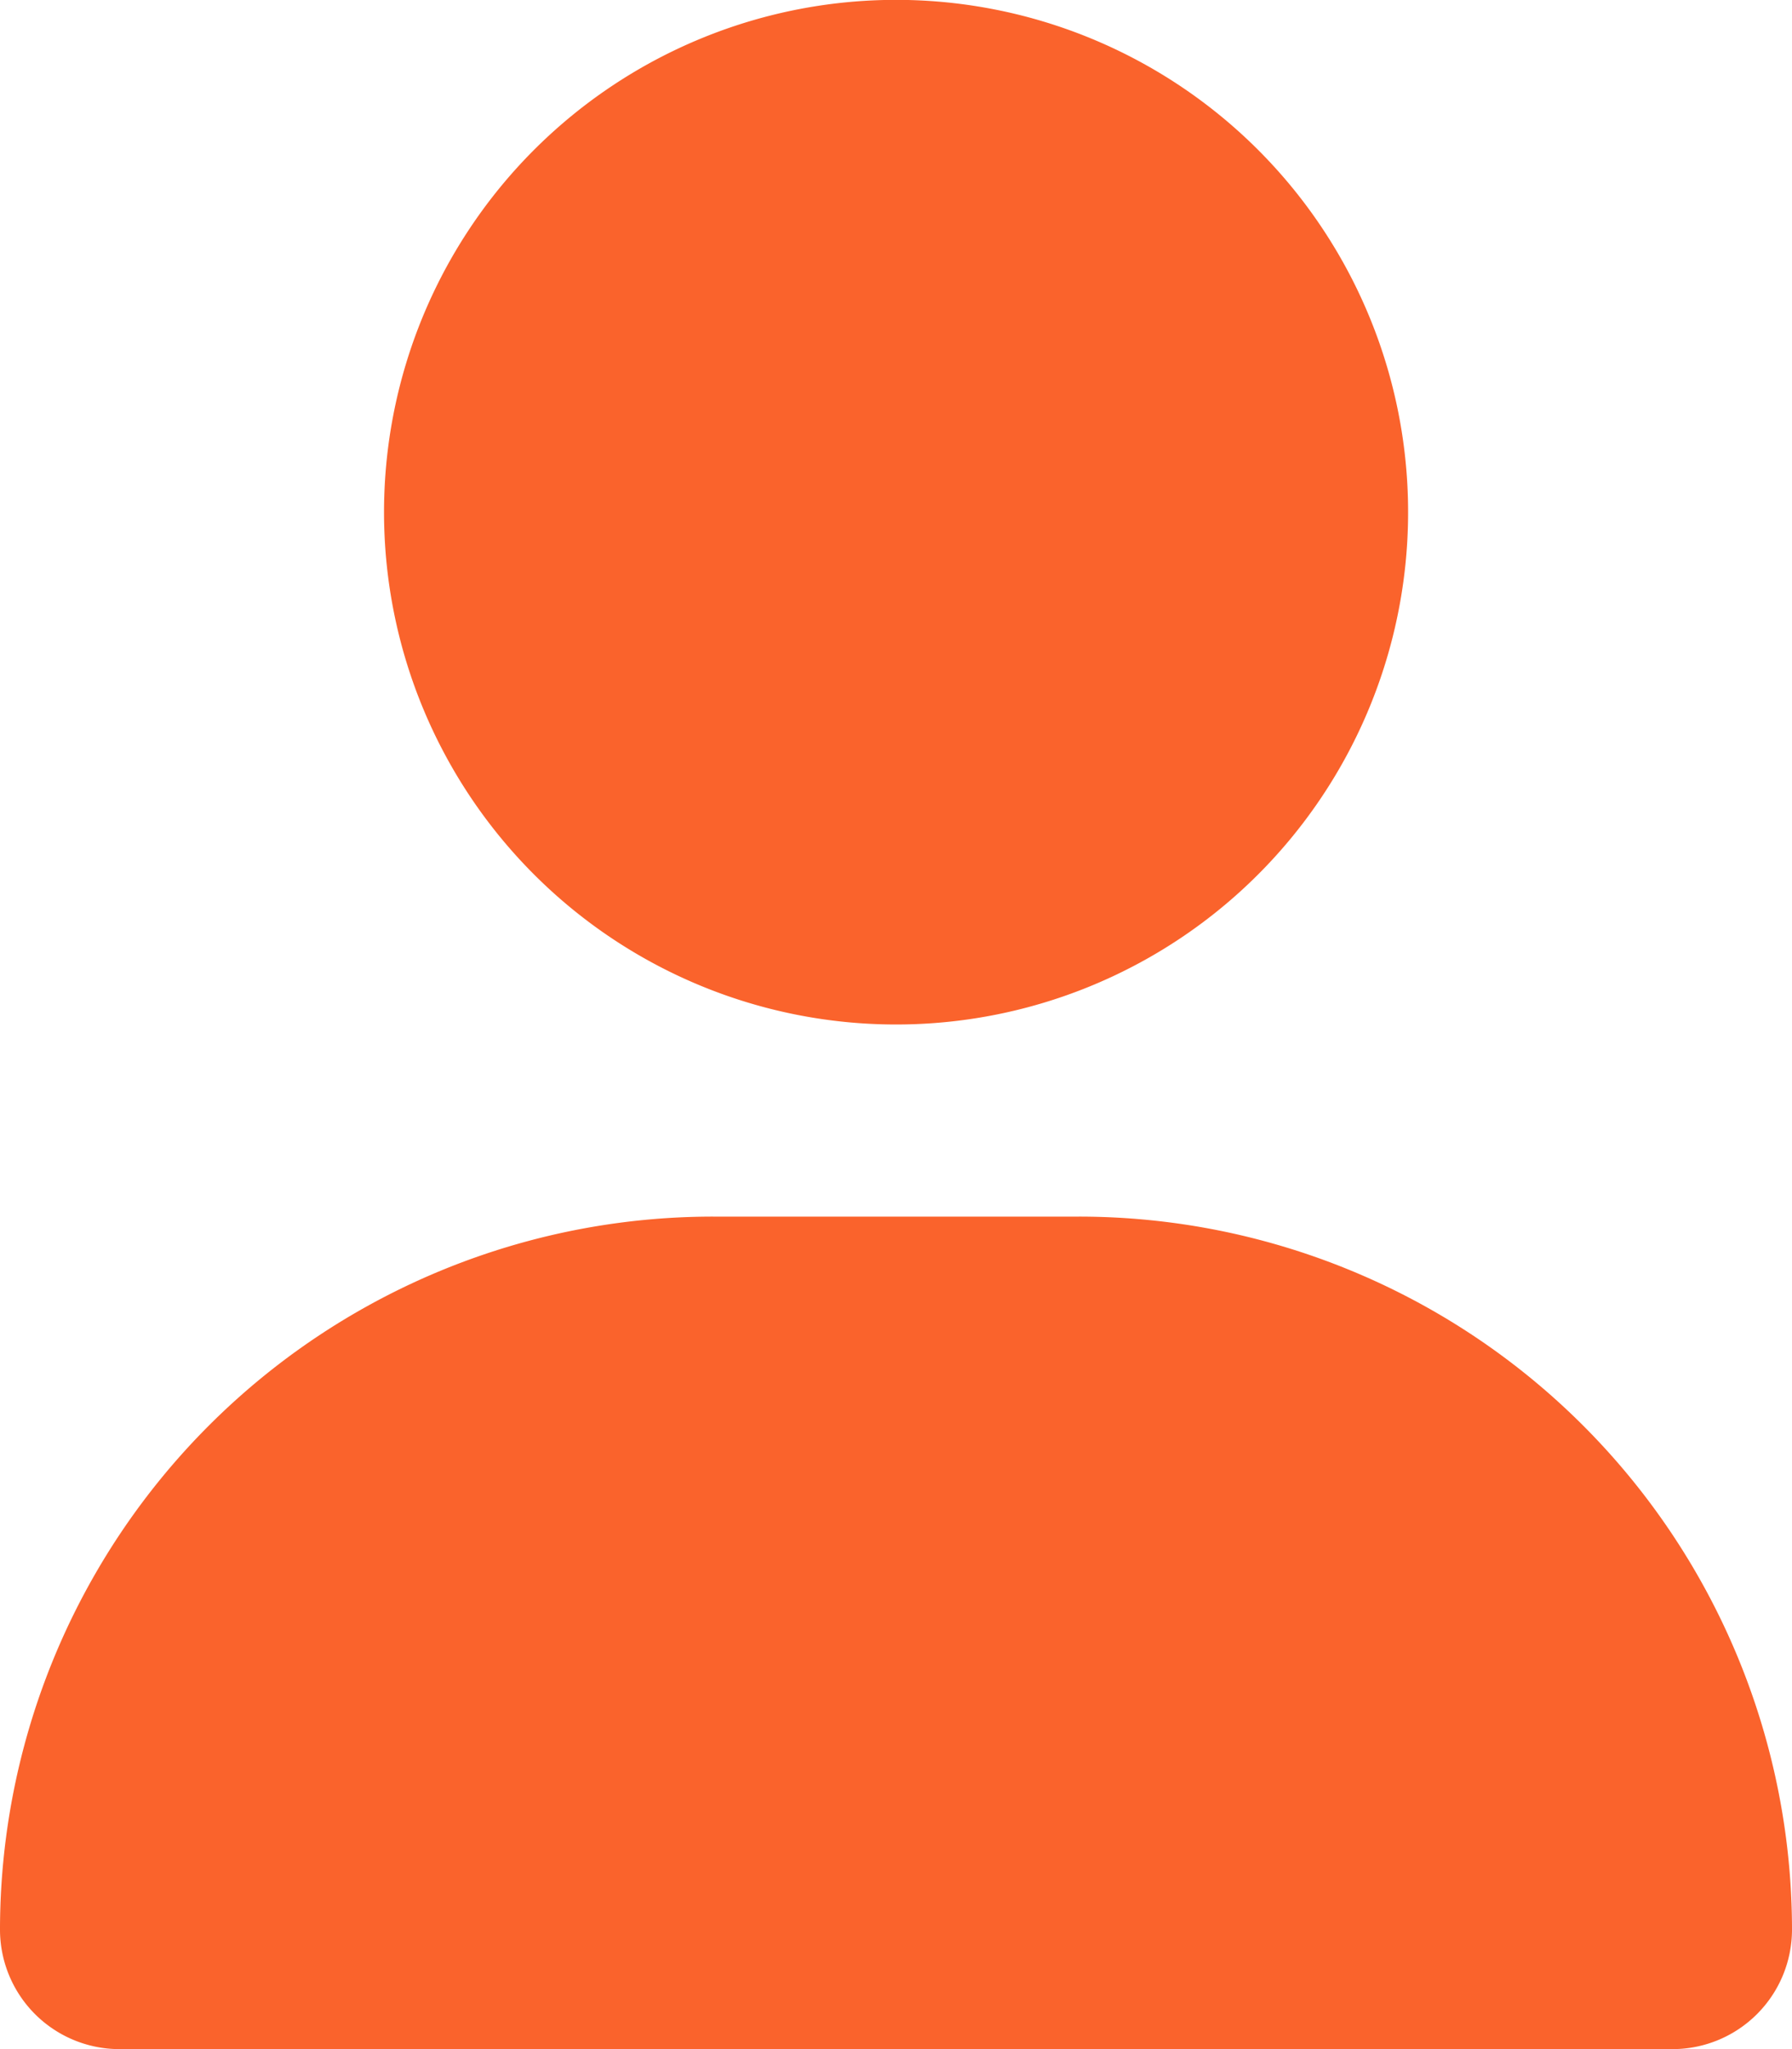 <svg xmlns="http://www.w3.org/2000/svg" width="13.495" height="15.422" viewBox="0 0 13.495 15.422">
  <path id="Icon_fa-solid-user" data-name="Icon fa-solid-user" d="M6.747,7.711A3.856,3.856,0,1,0,2.892,3.856,3.856,3.856,0,0,0,6.747,7.711ZM5.371,9.157A5.37,5.37,0,0,0,0,14.528a.9.9,0,0,0,.895.895H12.6a.9.9,0,0,0,.895-.895A5.37,5.37,0,0,0,8.124,9.157H5.371Z" fill="#fa632c"/>
</svg>
